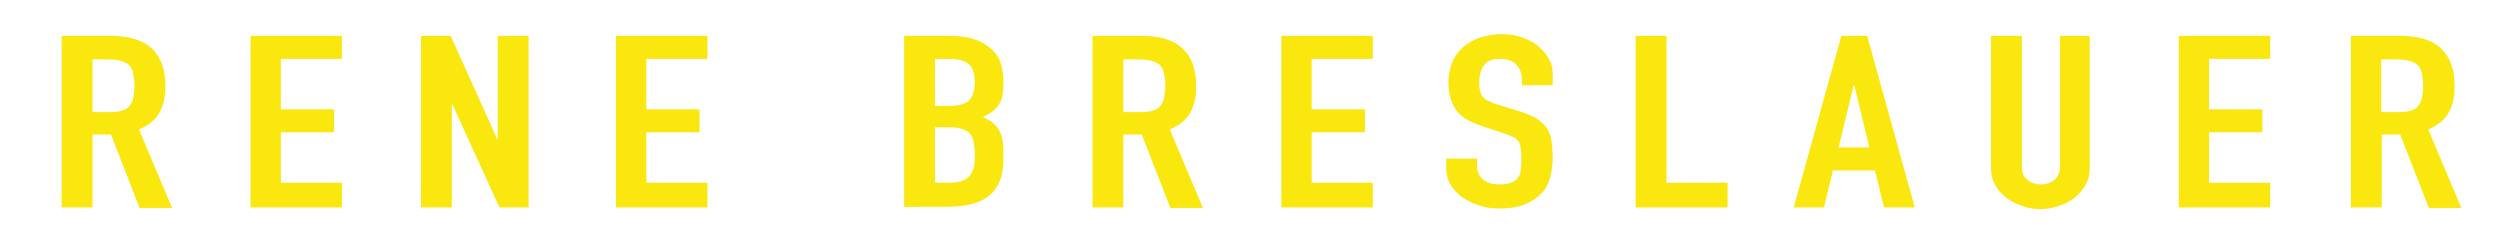 <?xml version="1.0" encoding="utf-8"?>
<!-- Generator: Adobe Illustrator 24.1.0, SVG Export Plug-In . SVG Version: 6.00 Build 0)  -->
<svg version="1.1" id="Layer_1" xmlns="http://www.w3.org/2000/svg" xmlns:xlink="http://www.w3.org/1999/xlink" x="0px" y="0px"
	 viewBox="0 0 446 44" style="enable-background:new 0 0 446 44;" xml:space="preserve">
<style type="text/css">
	.st0{fill:#F9E70D;}
</style>
<g>
	<path class="st0" d="M11,37V6.4h8.8c6.5,0,9.7,3,9.7,9c0,1.8-0.3,3.3-1,4.6c-0.7,1.3-1.9,2.3-3.7,3.1l5.9,14h-5.8l-5.1-13.1h-3.3
		V37H11z M16.5,10.5v9.5h3.1c1,0,1.7-0.1,2.3-0.3c0.6-0.2,1-0.5,1.3-0.9c0.3-0.4,0.5-0.9,0.6-1.5c0.1-0.6,0.2-1.3,0.2-2
		s-0.1-1.5-0.2-2c-0.1-0.6-0.3-1.1-0.6-1.5c-0.7-0.8-2-1.2-3.9-1.2H16.5z"/>
	<path class="st0" d="M44.7,37V6.4H61v4.1H50.1v9h9.5v4.1h-9.5v9H61V37H44.7z"/>
	<path class="st0" d="M75.1,37V6.4h5.3l8.3,18.4h0.1V6.4h5.5V37h-5.2l-8.4-18.4h-0.1V37H75.1z"/>
	<path class="st0" d="M109.9,37V6.4h16.3v4.1h-10.9v9h9.5v4.1h-9.5v9h10.9V37H109.9z"/>
	<path class="st0" d="M161.3,37V6.4h8c1.8,0,3.3,0.2,4.5,0.6c1.2,0.4,2.2,1,3,1.7c0.8,0.7,1.4,1.5,1.7,2.5s0.5,1.9,0.5,2.9v1.1
		c0,0.8-0.1,1.5-0.2,2.1c-0.2,0.6-0.4,1.1-0.7,1.5c-0.6,0.8-1.5,1.5-2.8,2.1c1.3,0.5,2.2,1.2,2.8,2.1c0.6,0.9,0.9,2.2,0.9,3.9v1.7
		c0,2.7-0.8,4.8-2.4,6.2c-1.6,1.4-4.2,2.1-7.8,2.1H161.3z M166.8,10.5v8.4h2.5c1.8,0,3.1-0.4,3.7-1.1c0.6-0.7,0.9-1.8,0.9-3.2
		c0-1.4-0.3-2.4-1-3.1s-2-1-3.8-1H166.8z M166.8,22.8v9.8h2.4c1.1,0,2-0.1,2.6-0.4s1.1-0.6,1.4-1.1c0.3-0.5,0.5-1,0.6-1.6
		c0.1-0.6,0.1-1.3,0.1-2.1c0-0.8-0.1-1.4-0.2-2c-0.1-0.6-0.3-1.1-0.6-1.5c-0.4-0.4-0.8-0.7-1.5-0.9c-0.6-0.2-1.4-0.3-2.4-0.3H166.8z
		"/>
	<path class="st0" d="M194.9,37V6.4h8.8c6.5,0,9.7,3,9.7,9c0,1.8-0.3,3.3-1,4.6c-0.7,1.3-1.9,2.3-3.7,3.1l5.9,14h-5.8l-5.1-13.1
		h-3.3V37H194.9z M200.4,10.5v9.5h3.1c1,0,1.7-0.1,2.3-0.3c0.6-0.2,1-0.5,1.3-0.9c0.3-0.4,0.5-0.9,0.6-1.5c0.1-0.6,0.2-1.3,0.2-2
		s-0.1-1.5-0.2-2c-0.1-0.6-0.3-1.1-0.6-1.5c-0.7-0.8-2-1.2-3.9-1.2H200.4z"/>
	<path class="st0" d="M228.6,37V6.4h16.3v4.1h-10.9v9h9.5v4.1h-9.5v9h10.9V37H228.6z"/>
	<path class="st0" d="M277,15.2h-5.5v-1c0-1-0.3-1.9-0.9-2.6s-1.6-1.1-3-1.1c-0.8,0-1.4,0.1-1.8,0.3c-0.5,0.2-0.8,0.5-1.1,0.9
		c-0.3,0.4-0.5,0.8-0.6,1.3c-0.1,0.5-0.2,1-0.2,1.5c0,0.6,0,1.1,0.1,1.5c0.1,0.4,0.2,0.8,0.4,1.1c0.2,0.3,0.5,0.6,0.9,0.8
		s1,0.5,1.7,0.7l4.2,1.3c1.2,0.4,2.2,0.8,3,1.3c0.8,0.5,1.3,1.1,1.8,1.7c0.4,0.7,0.7,1.5,0.8,2.3c0.1,0.9,0.2,1.9,0.2,3
		c0,1.3-0.2,2.5-0.5,3.6c-0.3,1.1-0.8,2-1.6,2.8c-0.8,0.8-1.7,1.4-3,1.9c-1.2,0.5-2.7,0.7-4.5,0.7c-1.3,0-2.6-0.2-3.7-0.6
		c-1.1-0.4-2.1-0.9-3-1.5c-0.8-0.7-1.5-1.4-2-2.3c-0.5-0.9-0.7-1.8-0.7-2.9v-1.6h5.5v1.4c0,0.8,0.3,1.5,0.9,2.2c0.6,0.6,1.6,1,3,1
		c0.9,0,1.7-0.1,2.2-0.3c0.5-0.2,0.9-0.5,1.2-0.9c0.3-0.4,0.5-0.9,0.5-1.4c0.1-0.6,0.1-1.2,0.1-1.9c0-0.8,0-1.5-0.1-2
		c-0.1-0.5-0.2-0.9-0.4-1.2c-0.3-0.3-0.6-0.6-1-0.8c-0.4-0.2-1-0.4-1.6-0.6l-3.9-1.3c-2.4-0.8-4-1.8-4.8-3.1
		c-0.8-1.3-1.2-2.9-1.2-4.8c0-1.1,0.2-2.2,0.6-3.3c0.4-1,1-1.9,1.8-2.7c0.8-0.7,1.7-1.3,2.9-1.8c1.2-0.4,2.6-0.7,4.2-0.7
		c1.4,0,2.6,0.2,3.7,0.6c1.1,0.4,2.1,0.9,2.9,1.6c1.6,1.4,2.5,3,2.5,4.7V15.2z"/>
	<path class="st0" d="M291.8,37V6.4h5.5v26.2h10.9V37H291.8z"/>
	<path class="st0" d="M320,37l8.5-30.6h4.6l8.5,30.6h-5.5l-1.6-6.6h-7.5l-1.6,6.6H320z M333.5,26.3l-2.7-11.1h-0.1L328,26.3H333.5z"
		/>
	<path class="st0" d="M372.8,6.4v23.7c0,1-0.2,1.9-0.7,2.8c-0.4,0.8-1.1,1.6-1.9,2.3c-0.8,0.7-1.8,1.2-2.8,1.5
		c-1.1,0.4-2.2,0.6-3.4,0.6c-1.2,0-2.4-0.2-3.4-0.6c-1.1-0.4-2-0.9-2.8-1.5c-0.8-0.7-1.5-1.4-1.9-2.3c-0.5-0.8-0.7-1.8-0.7-2.8V6.4
		h5.5v23.3c0,1.1,0.3,1.9,1,2.4c0.6,0.5,1.5,0.8,2.4,0.8c1,0,1.8-0.3,2.4-0.8c0.6-0.5,1-1.3,1-2.4V6.4H372.8z"/>
	<path class="st0" d="M388.7,37V6.4h16.3v4.1h-10.9v9h9.5v4.1h-9.5v9h10.9V37H388.7z"/>
	<path class="st0" d="M419.4,37V6.4h8.8c6.5,0,9.7,3,9.7,9c0,1.8-0.3,3.3-1,4.6c-0.7,1.3-1.9,2.3-3.7,3.1l5.9,14h-5.8l-5.1-13.1
		h-3.3V37H419.4z M424.8,10.5v9.5h3.1c1,0,1.7-0.1,2.3-0.3c0.6-0.2,1-0.5,1.3-0.9c0.3-0.4,0.5-0.9,0.6-1.5c0.1-0.6,0.2-1.3,0.2-2
		s-0.1-1.5-0.2-2c-0.1-0.6-0.3-1.1-0.6-1.5c-0.7-0.8-2-1.2-3.9-1.2H424.8z"/>
</g>
</svg>
